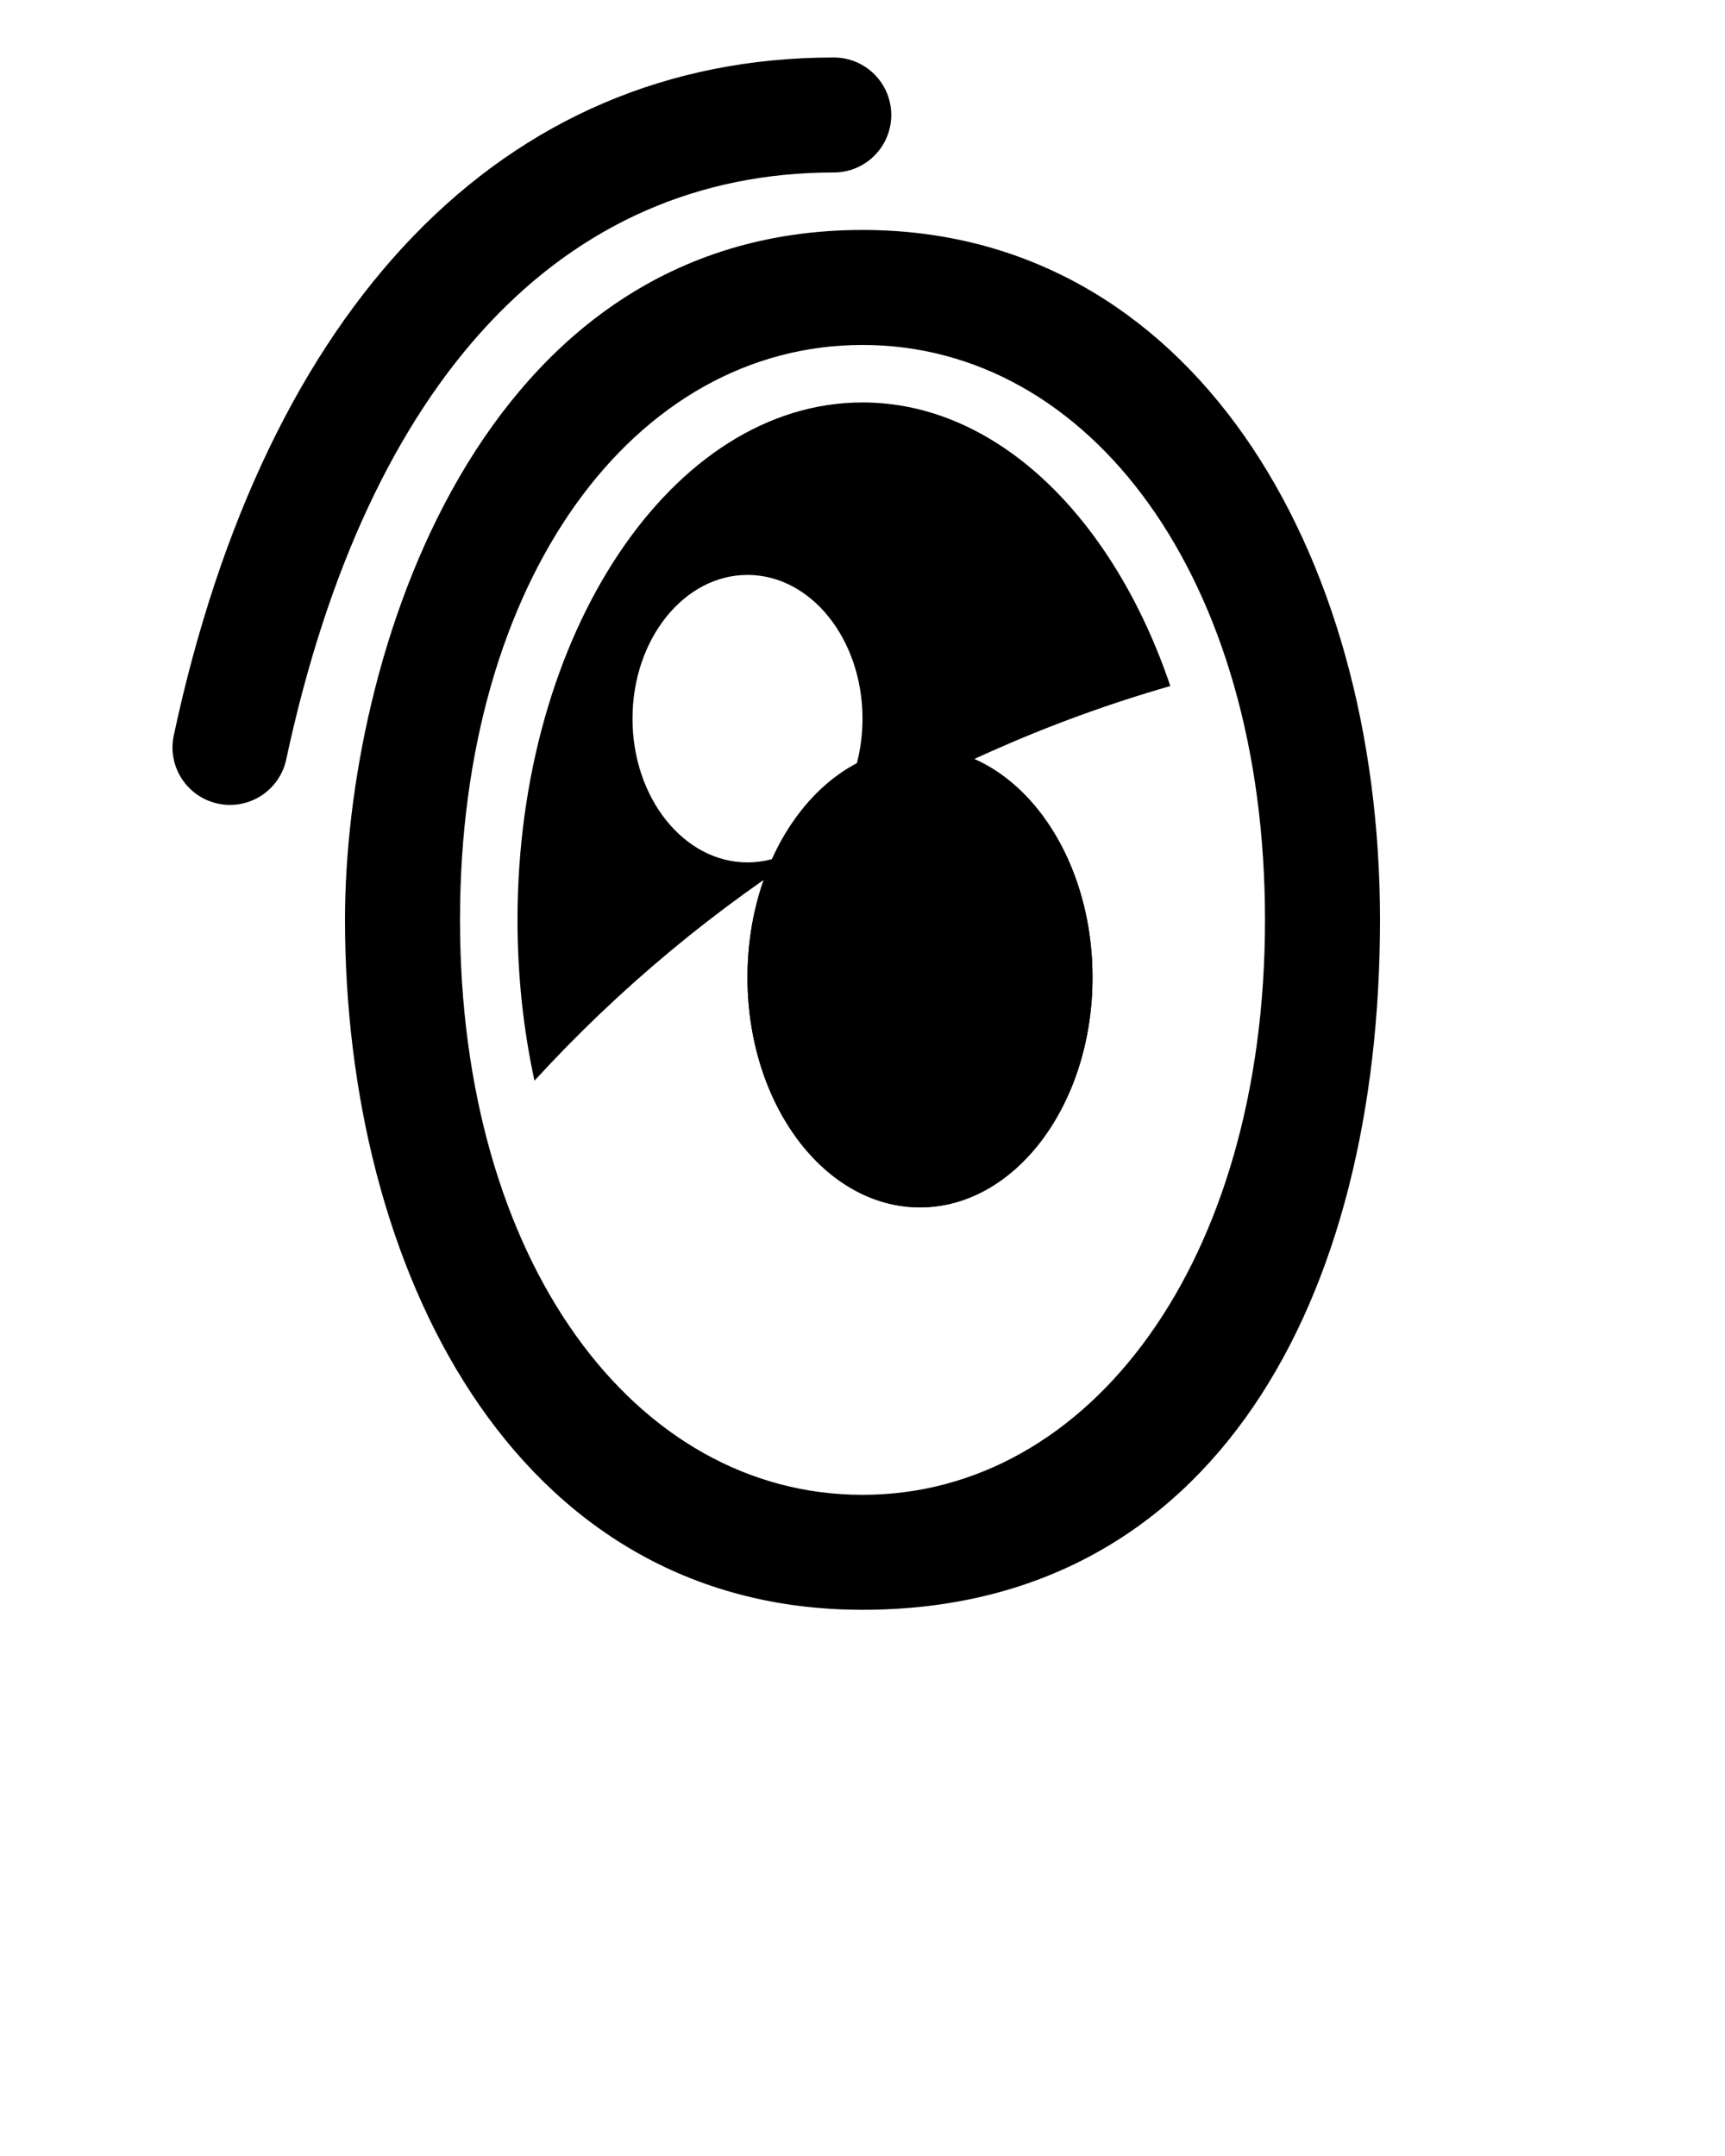 <svg width="100" height="125" viewBox="0 0 100 125" fill="none" xmlns="http://www.w3.org/2000/svg">
<path fill-rule="evenodd" clip-rule="evenodd" d="M50 93.333C29.62 93.333 20 73.333 20 53.333C20 38.17 27.698 13.333 50 13.333C68.969 13.333 80 31.761 80 53.333C80 75.314 70.38 93.333 50 93.333ZM50 86.667C63.203 86.667 73.333 73.138 73.333 53.333C73.333 33.529 63.203 20 50 20C36.797 20 26.667 33.529 26.667 53.333C26.667 73.138 36.797 86.667 50 86.667Z" fill="black"/>
<path d="M53.333 70C58.856 70 63.333 64.031 63.333 56.667C63.333 49.303 58.856 43.333 53.333 43.333C47.81 43.333 43.333 49.303 43.333 56.667C43.333 64.031 47.81 70 53.333 70Z" fill="black"/>
<path fill-rule="evenodd" clip-rule="evenodd" d="M30.984 62.655C30.346 59.721 30 56.588 30 53.333C30 36.765 38.954 23.333 50 23.333C57.793 23.333 64.544 30.018 67.845 39.774C53.495 43.901 40.799 51.937 30.984 62.655ZM43.333 50C47.015 50 50 46.269 50 41.667C50 37.064 47.015 33.333 43.333 33.333C39.651 33.333 36.667 37.064 36.667 41.667C36.667 46.269 39.651 50 43.333 50Z" fill="black"/>
<path d="M53.333 70C58.856 70 63.333 64.031 63.333 56.667C63.333 49.303 58.856 43.333 53.333 43.333C47.81 43.333 43.333 49.303 43.333 56.667C43.333 64.031 47.81 70 53.333 70Z" fill="black"/>
<path d="M48.334 3.333C29.102 3.333 15.403 17.769 10.074 42.635C9.688 44.435 10.835 46.207 12.635 46.593C14.435 46.978 16.207 45.832 16.593 44.032C21.324 21.954 32.668 10 48.334 10C50.175 10 51.667 8.508 51.667 6.667C51.667 4.826 50.175 3.333 48.334 3.333Z" fill="black"/>
</svg>
